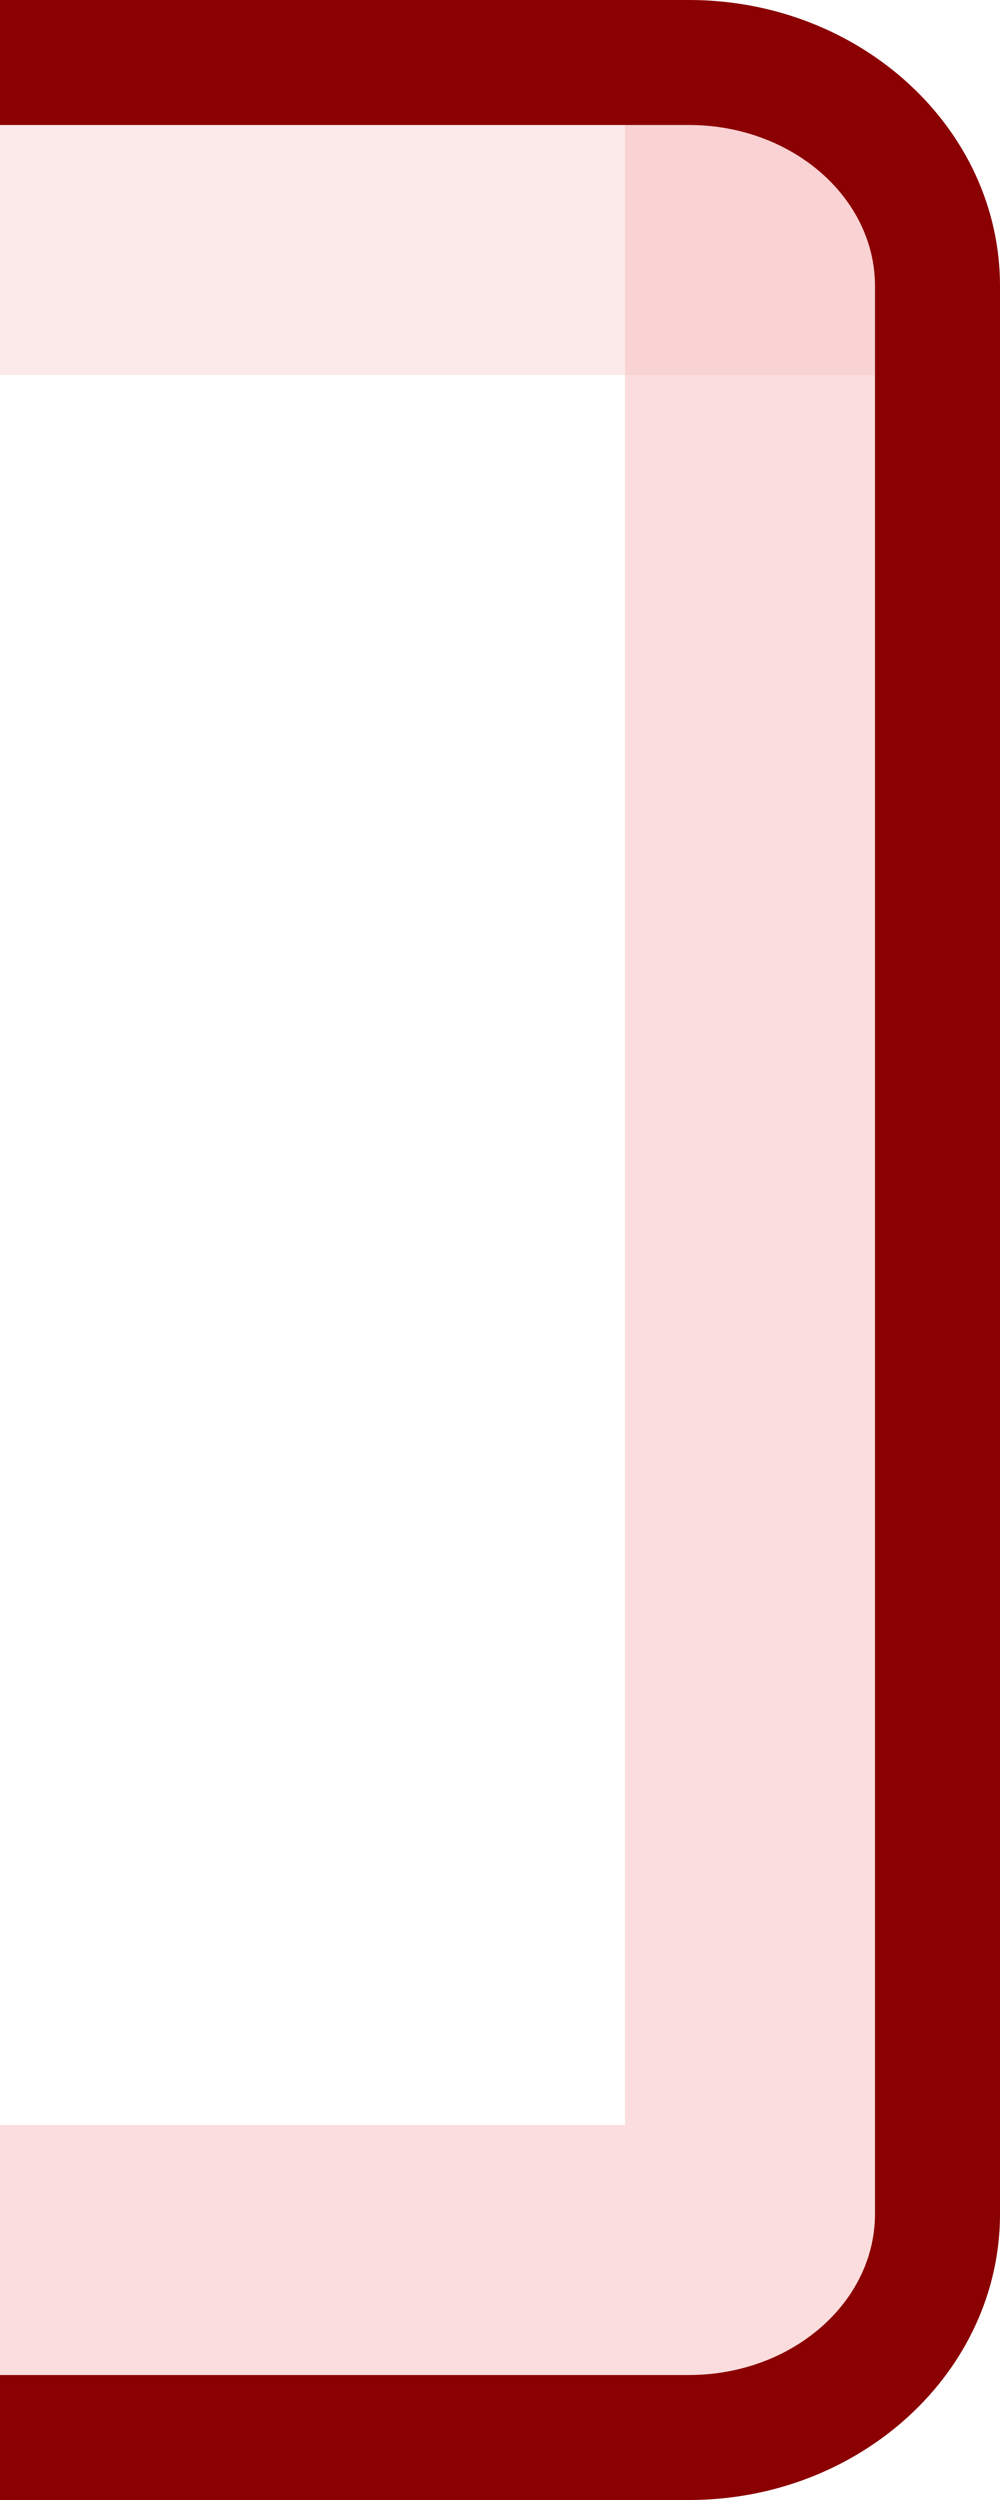<?xml version="1.0" encoding="UTF-8"?>
<svg xmlns="http://www.w3.org/2000/svg" xmlns:xlink="http://www.w3.org/1999/xlink" contentScriptType="text/ecmascript" width="8" baseProfile="tiny" zoomAndPan="magnify" contentStyleType="text/css" viewBox="-0.61 0.092 8 20" height="20" preserveAspectRatio="xMidYMid meet" version="1.0">
    <path fill="#e62020" d="M 6.391 17.803 L 6.391 2.381 C 6.391 1.67 5.723 1.092 4.903 1.092 L 4.39 1.092 C 4.39 1.092 4.39 15.367 4.39 17.092 C 4.244 17.092 2.493 17.092 -0.61 17.092 L -0.61 19.092 L 4.902 19.092 C 5.723 19.092 6.391 18.514 6.391 17.803 z " fill-opacity="0.15"/>
    <path fill="#f4b9ba" d="M 6.391 2.381 C 6.391 1.67 5.723 1.092 4.903 1.092 L -0.61 1.092 L -0.61 3.092 C 3.9 3.092 6.39 3.092 6.39 3.092 L 6.39 2.381 z " fill-opacity="0.3"/>
    <path fill="#8b0000" d="M 4.902 0.092 L -0.61 0.092 L -0.61 1.092 L 4.902 1.092 C 5.722 1.092 6.39 1.67 6.39 2.381 L 6.39 17.803 C 6.39 18.514 5.722 19.092 4.902 19.092 L -0.61 19.092 L -0.61 20.092 L 4.902 20.092 C 6.273 20.092 7.39 19.066 7.39 17.803 L 7.39 2.381 C 7.391 1.118 6.273 0.092 4.902 0.092 z "/>
</svg>
